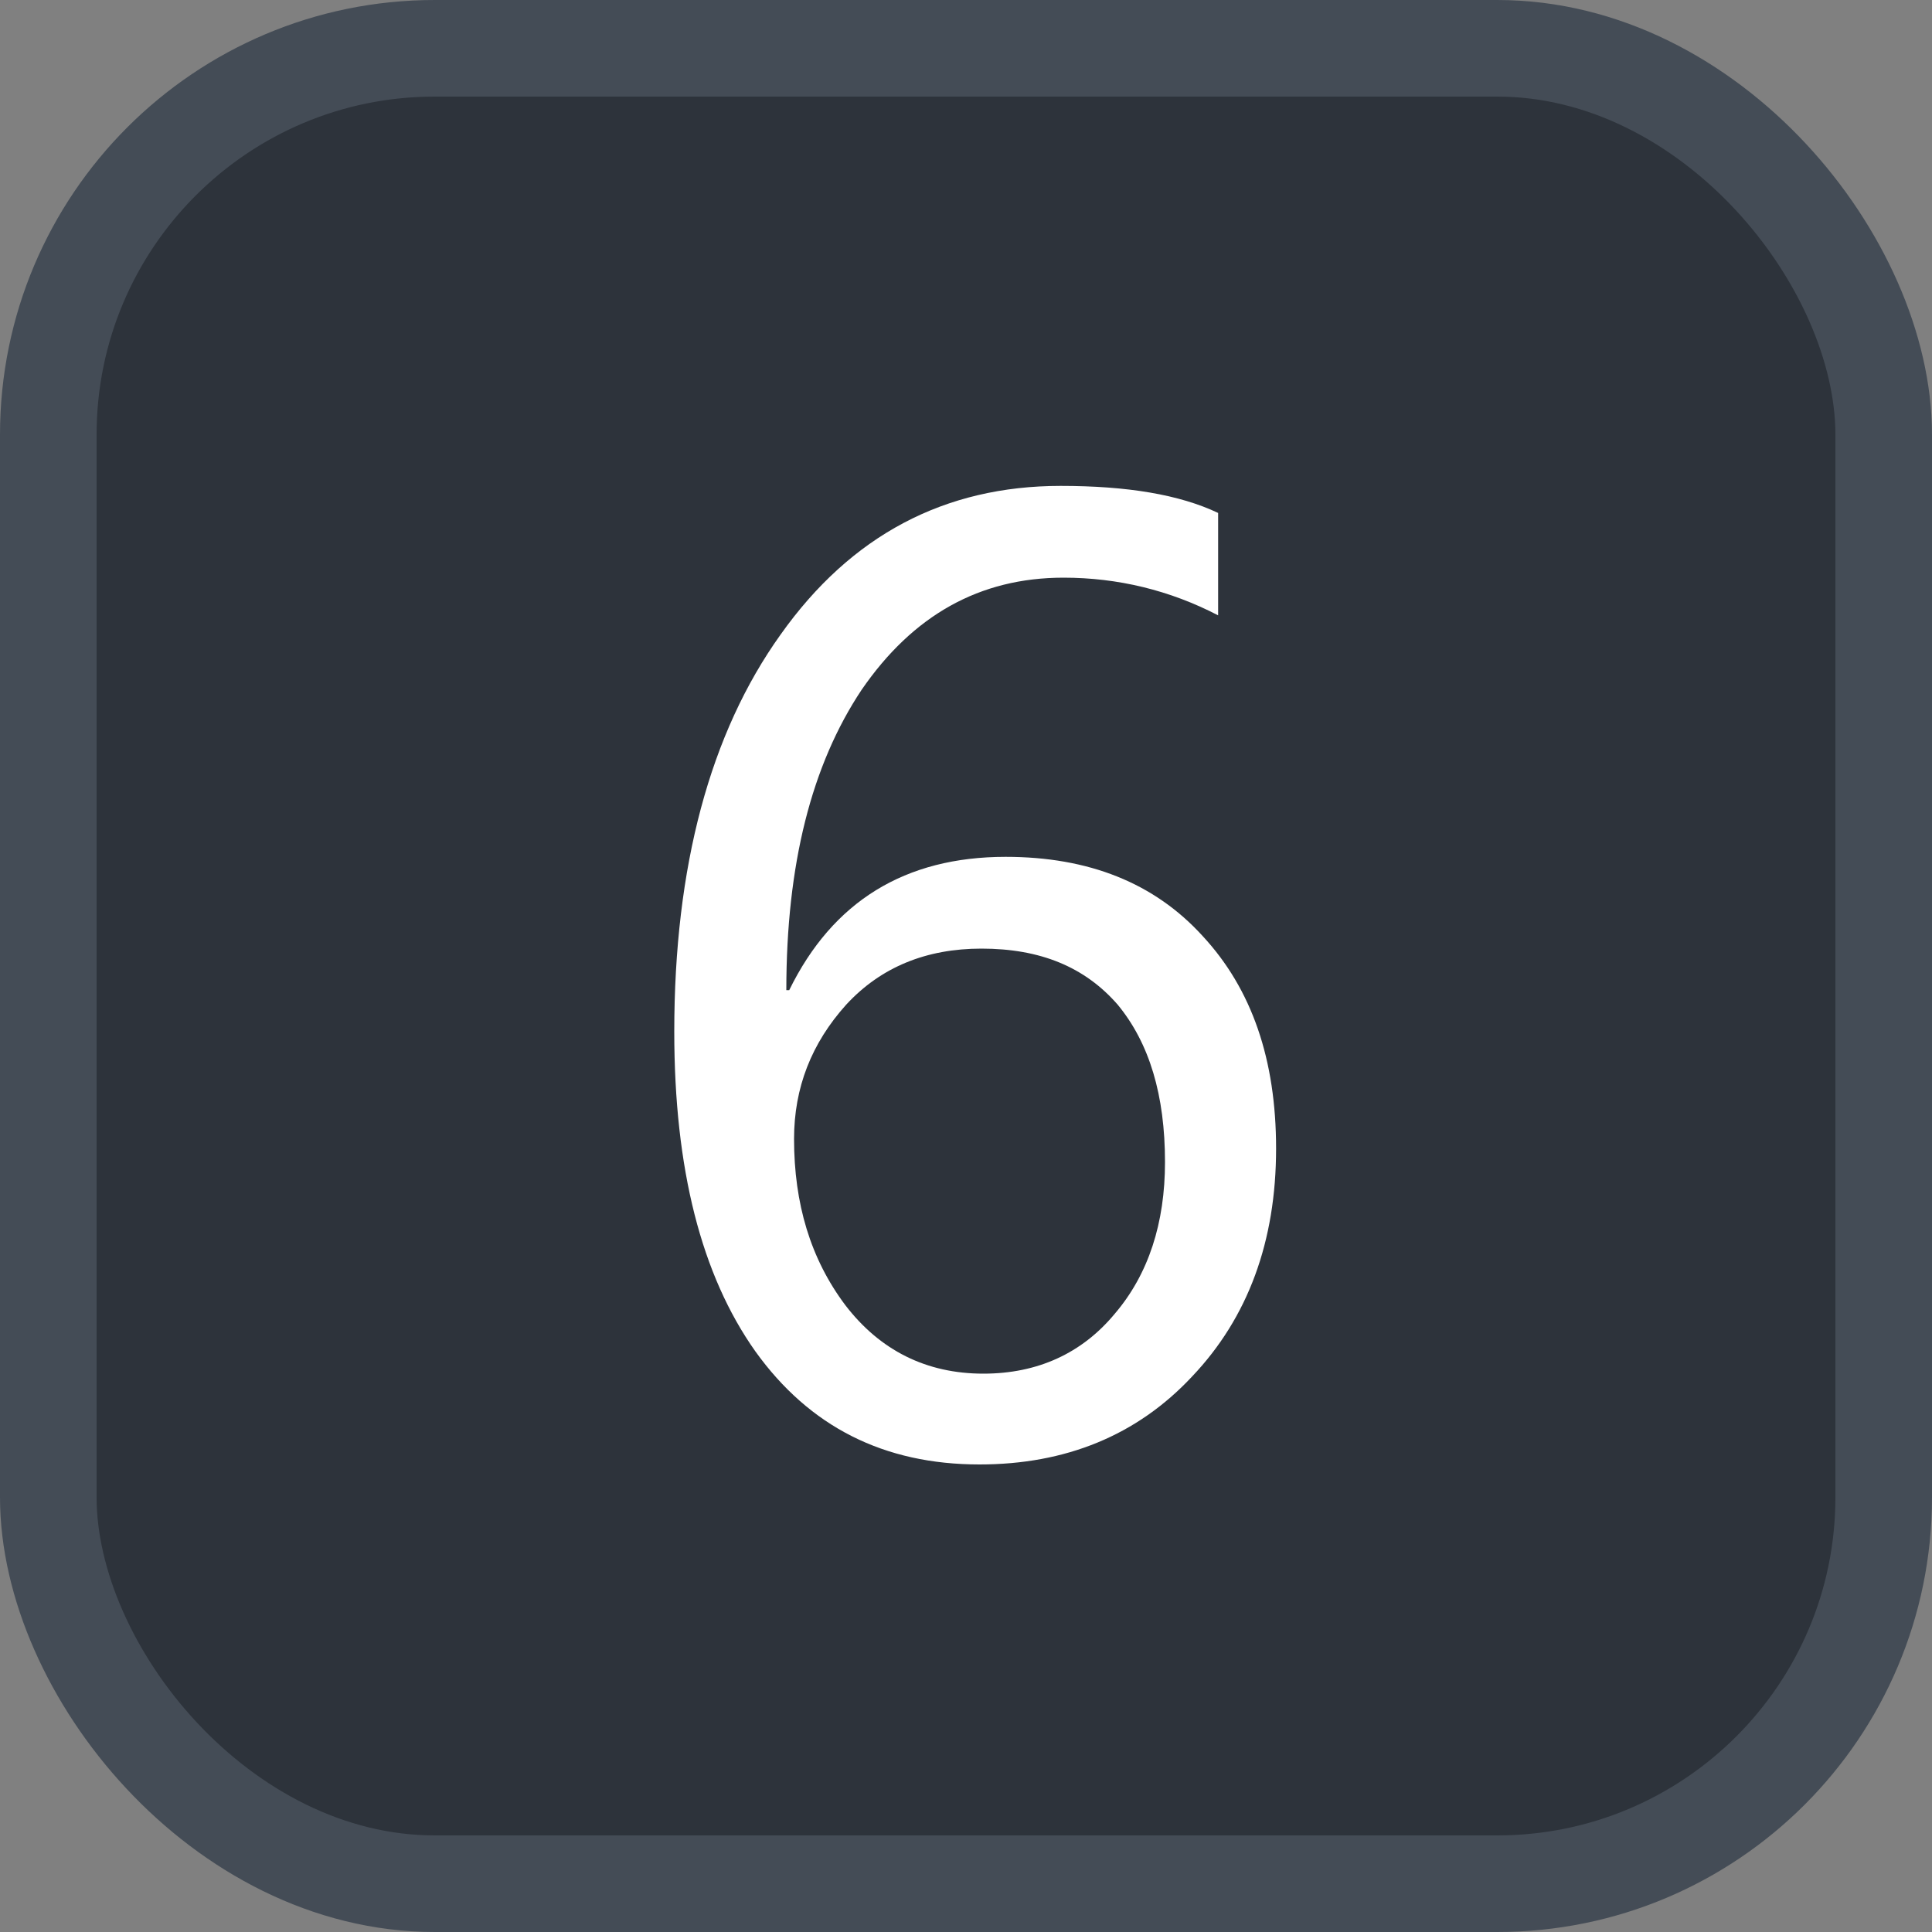 <svg xmlns="http://www.w3.org/2000/svg" version="1.1" xmlns:xlink="http://www.w3.org/1999/xlink" xmlns:svgjs="http://svgjs.com/svgjs" width="20" height="20"><rect width="100%" height="100%" fill="#808080" stroke="none"/><svg id="SvgjsSvg1002" style="overflow: hidden; top: -100%; left: -100%; position: absolute; opacity: 0;" width="2" height="0" focusable="false"><polyline id="SvgjsPolyline1003" points="0,0"></polyline><path id="SvgjsPath1004" d="M0 0 "></path></svg><defs id="SvgjsDefs3198"></defs><rect id="SvgjsRect3199" width="19" height="19" x="0.5" y="0.5" rx="4" ry="4" fill="#2d333b" stroke-opacity="1" stroke="#444c56" stroke-width="1"></rect><path id="SvgjsPath3200" d="M12.61 5.31C12.21 5.12 11.67 5.03 10.98 5.03C9.78 5.03 8.81 5.54 8.08 6.57C7.35 7.59 6.98 8.97 6.98 10.68C6.98 12.10 7.26 13.20 7.82 13.99C8.38 14.77 9.15 15.16 10.14 15.16C11.03 15.16 11.77 14.86 12.34 14.25C12.92 13.64 13.21 12.85 13.21 11.89C13.21 10.97 12.96 10.24 12.45 9.69C11.95 9.14 11.27 8.87 10.41 8.87C9.37 8.87 8.62 9.33 8.17 10.25L8.14 10.25C8.14 8.95 8.40 7.92 8.92 7.14C9.45 6.37 10.14 5.98 11.01 5.98C11.57 5.98 12.11 6.11 12.61 6.37ZM10.16 9.82C10.77 9.82 11.23 10.01 11.57 10.40C11.90 10.80 12.06 11.34 12.06 12.03C12.06 12.66 11.89 13.19 11.54 13.60C11.20 14.01 10.74 14.22 10.18 14.22C9.59 14.22 9.11 13.98 8.75 13.51C8.39 13.03 8.22 12.46 8.22 11.79C8.22 11.26 8.40 10.80 8.76 10.40C9.12 10.01 9.59 9.82 10.16 9.82Z" fill="#ffffff"></path></svg>